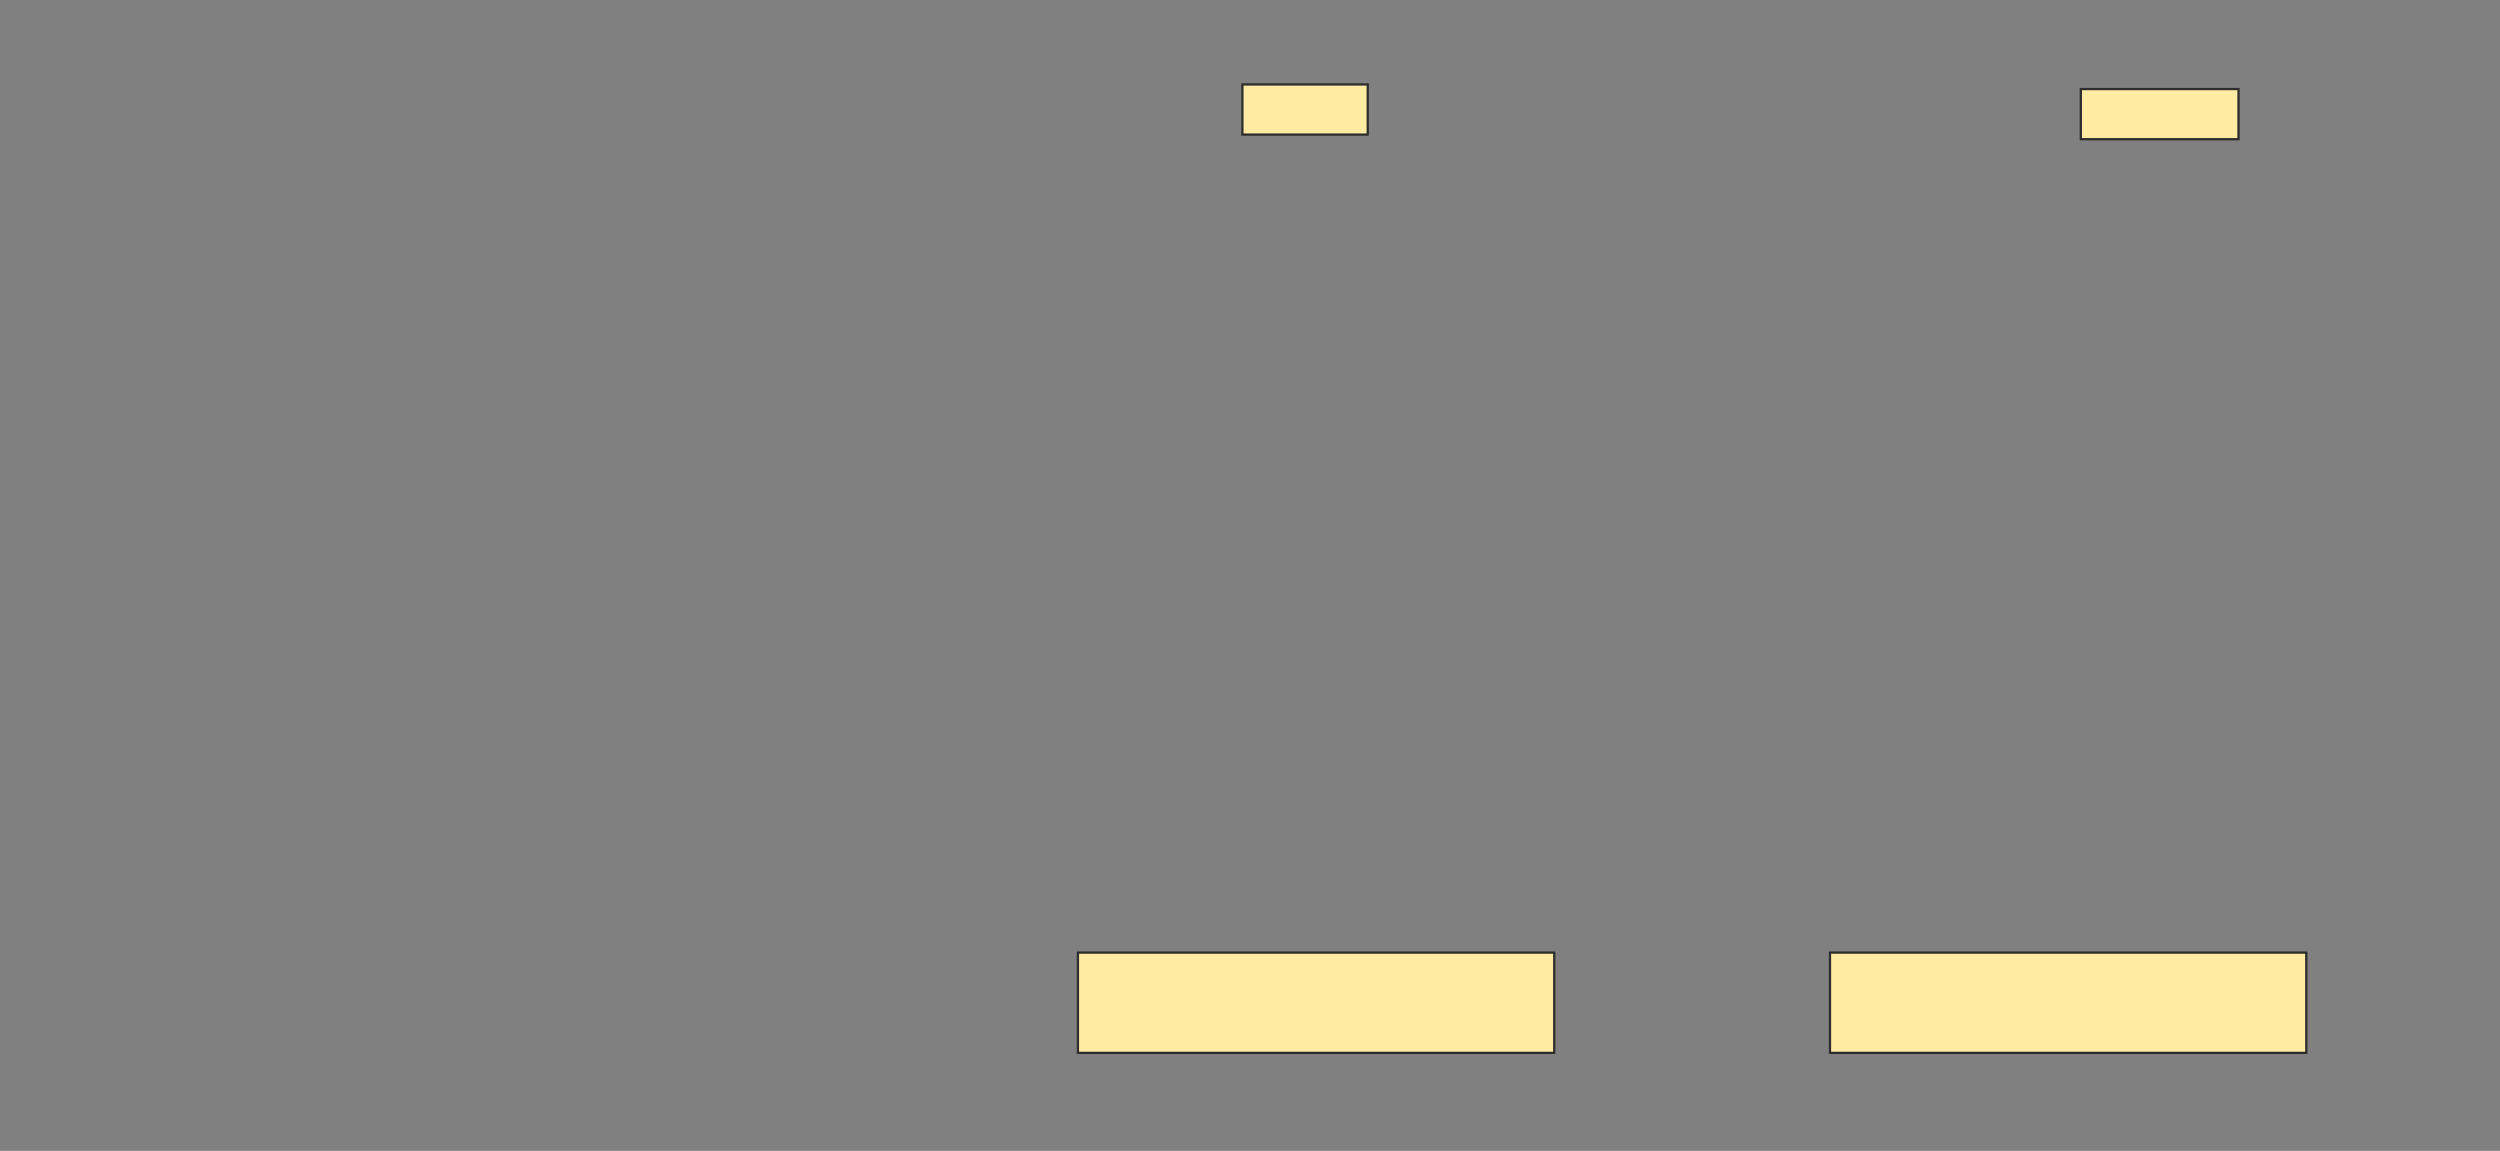 <?xml version="1.0" encoding="UTF-8" standalone="no"?>
<svg
   width="1097"
   height="505"
   version="1.1"
   id="svg7"
   sodipodi:docname="86309d8a363d4f319fef5c4a389b63d8-ao-1-Q.svg"
   inkscape:version="1.3.2 (091e20e, 2023-11-25, custom)"
   xmlns:inkscape="http://www.inkscape.org/namespaces/inkscape"
   xmlns:sodipodi="http://sodipodi.sourceforge.net/DTD/sodipodi-0.dtd"
   xmlns="http://www.w3.org/2000/svg"
   xmlns:svg="http://www.w3.org/2000/svg">
  <rect width="100%" height="100%" fill="#808080" stroke="none"/>
  <defs
     id="defs7" />
  <sodipodi:namedview
     id="namedview7"
     pagecolor="#ffffff"
     bordercolor="#000000"
     borderopacity="0.25"
     inkscape:showpageshadow="2"
     inkscape:pageopacity="0.0"
     inkscape:pagecheckerboard="0"
     inkscape:deskcolor="#d1d1d1"
     inkscape:zoom="1.2224248"
     inkscape:cx="548.5"
     inkscape:cy="252.36726"
     inkscape:window-width="1858"
     inkscape:window-height="1057"
     inkscape:window-x="54"
     inkscape:window-y="-8"
     inkscape:window-maximized="1"
     inkscape:current-layer="svg7" />
  <!-- Created with Image Occlusion Enhanced -->
  <g
     id="g1">
    <title
       id="title1">Labels</title>
  </g>
  <g
     id="g7">
    <title
       id="title2">Masks</title>
    <g
       id="86309d8a363d4f319fef5c4a389b63d8-ao-1"
       class="qshape" />
    <g
       id="86309d8a363d4f319fef5c4a389b63d8-ao-2">
      <rect
         fill="#FFEBA2"
         stroke="#2D2D2D"
         x="473"
         y="418"
         width="209"
         height="44"
         id="rect4" />
      <rect
         fill="#FFEBA2"
         stroke="#2D2D2D"
         stroke-dasharray="null"
         stroke-linejoin="null"
         stroke-linecap="null"
         x="545.162"
         y="37.054"
         width="55"
         height="22"
         id="rect5" />
    </g>
    <g
       id="86309d8a363d4f319fef5c4a389b63d8-ao-3">
      <rect
         fill="#FFEBA2"
         stroke="#2D2D2D"
         x="803"
         y="418"
         width="209"
         height="44"
         id="rect6" />
      <rect
         fill="#FFEBA2"
         stroke-dasharray="null"
         stroke-linejoin="null"
         stroke-linecap="null"
         x="913.068"
         y="39.081"
         width="69.189"
         height="22"
         stroke="#2D2D2D"
         id="rect7" />
    </g>
  </g>
</svg>
